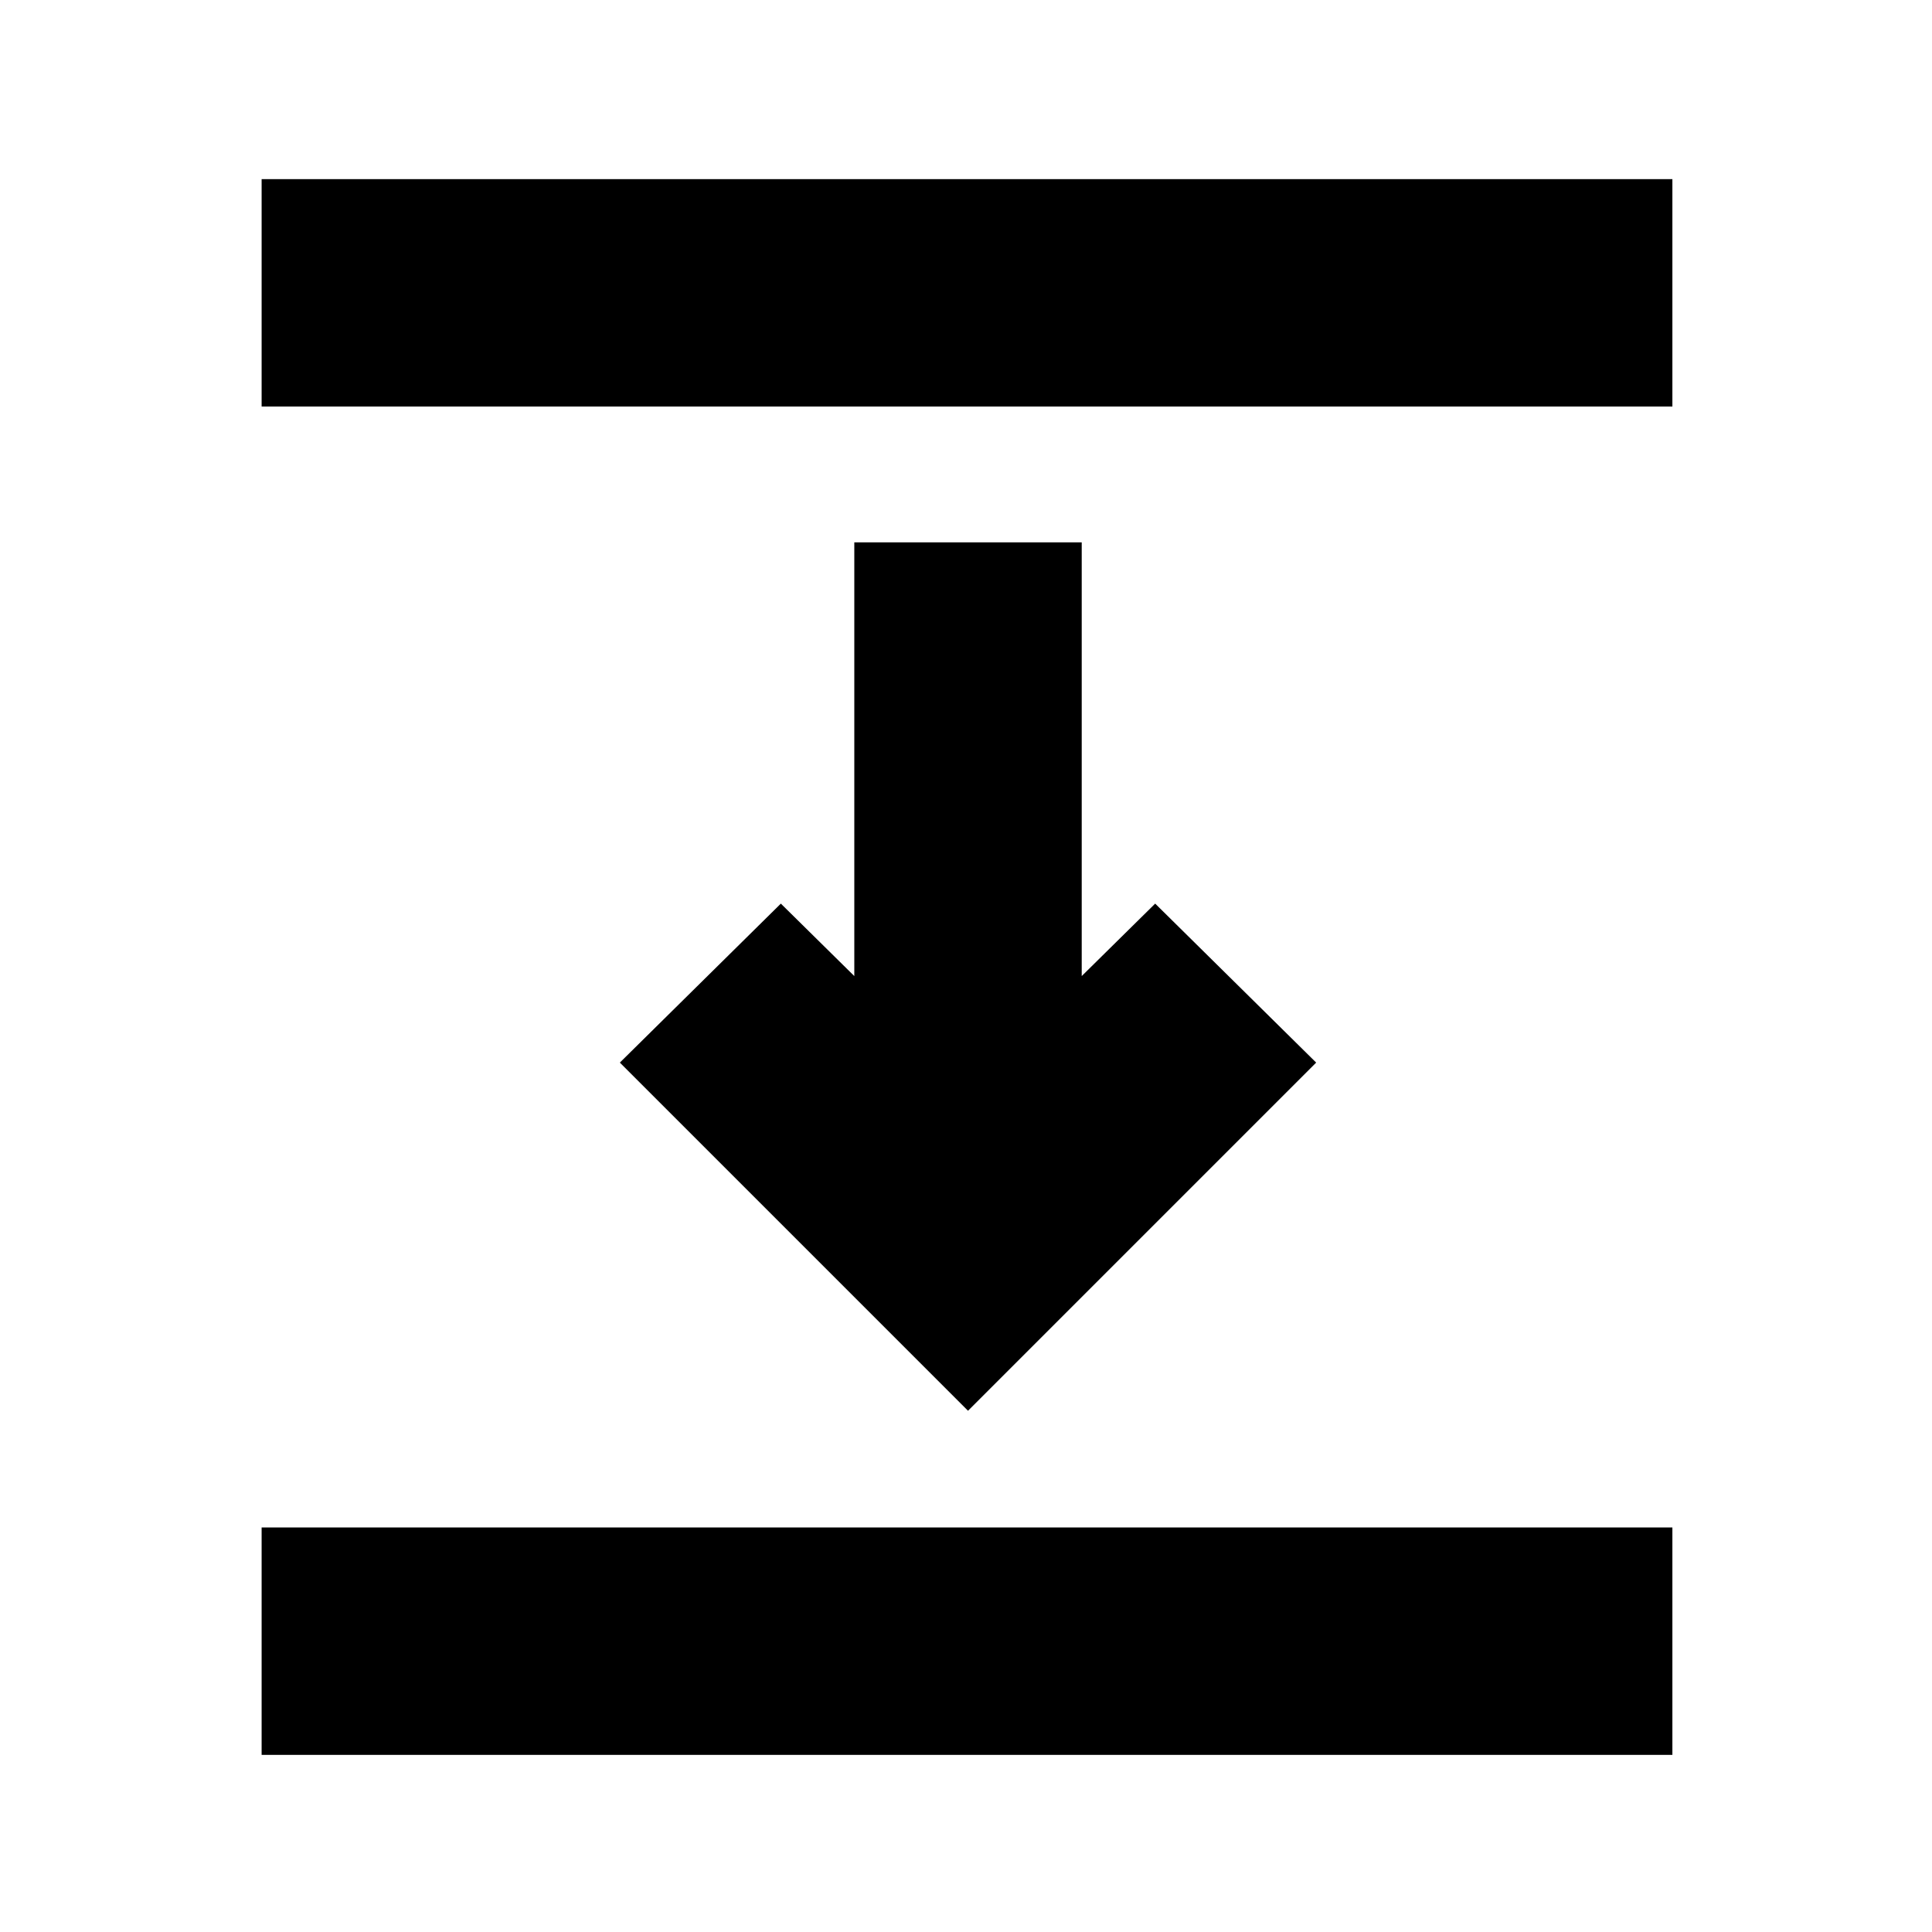 <svg xmlns="http://www.w3.org/2000/svg" height="20" viewBox="0 -960 960 960" width="20"><path d="M130-758v-113h701v113H130Zm351 499L308-432l80-79 36.5 36v-215.5h113V-475l36.5-36 80 79-173 173ZM130-88v-113h701v113H130Z"/></svg>